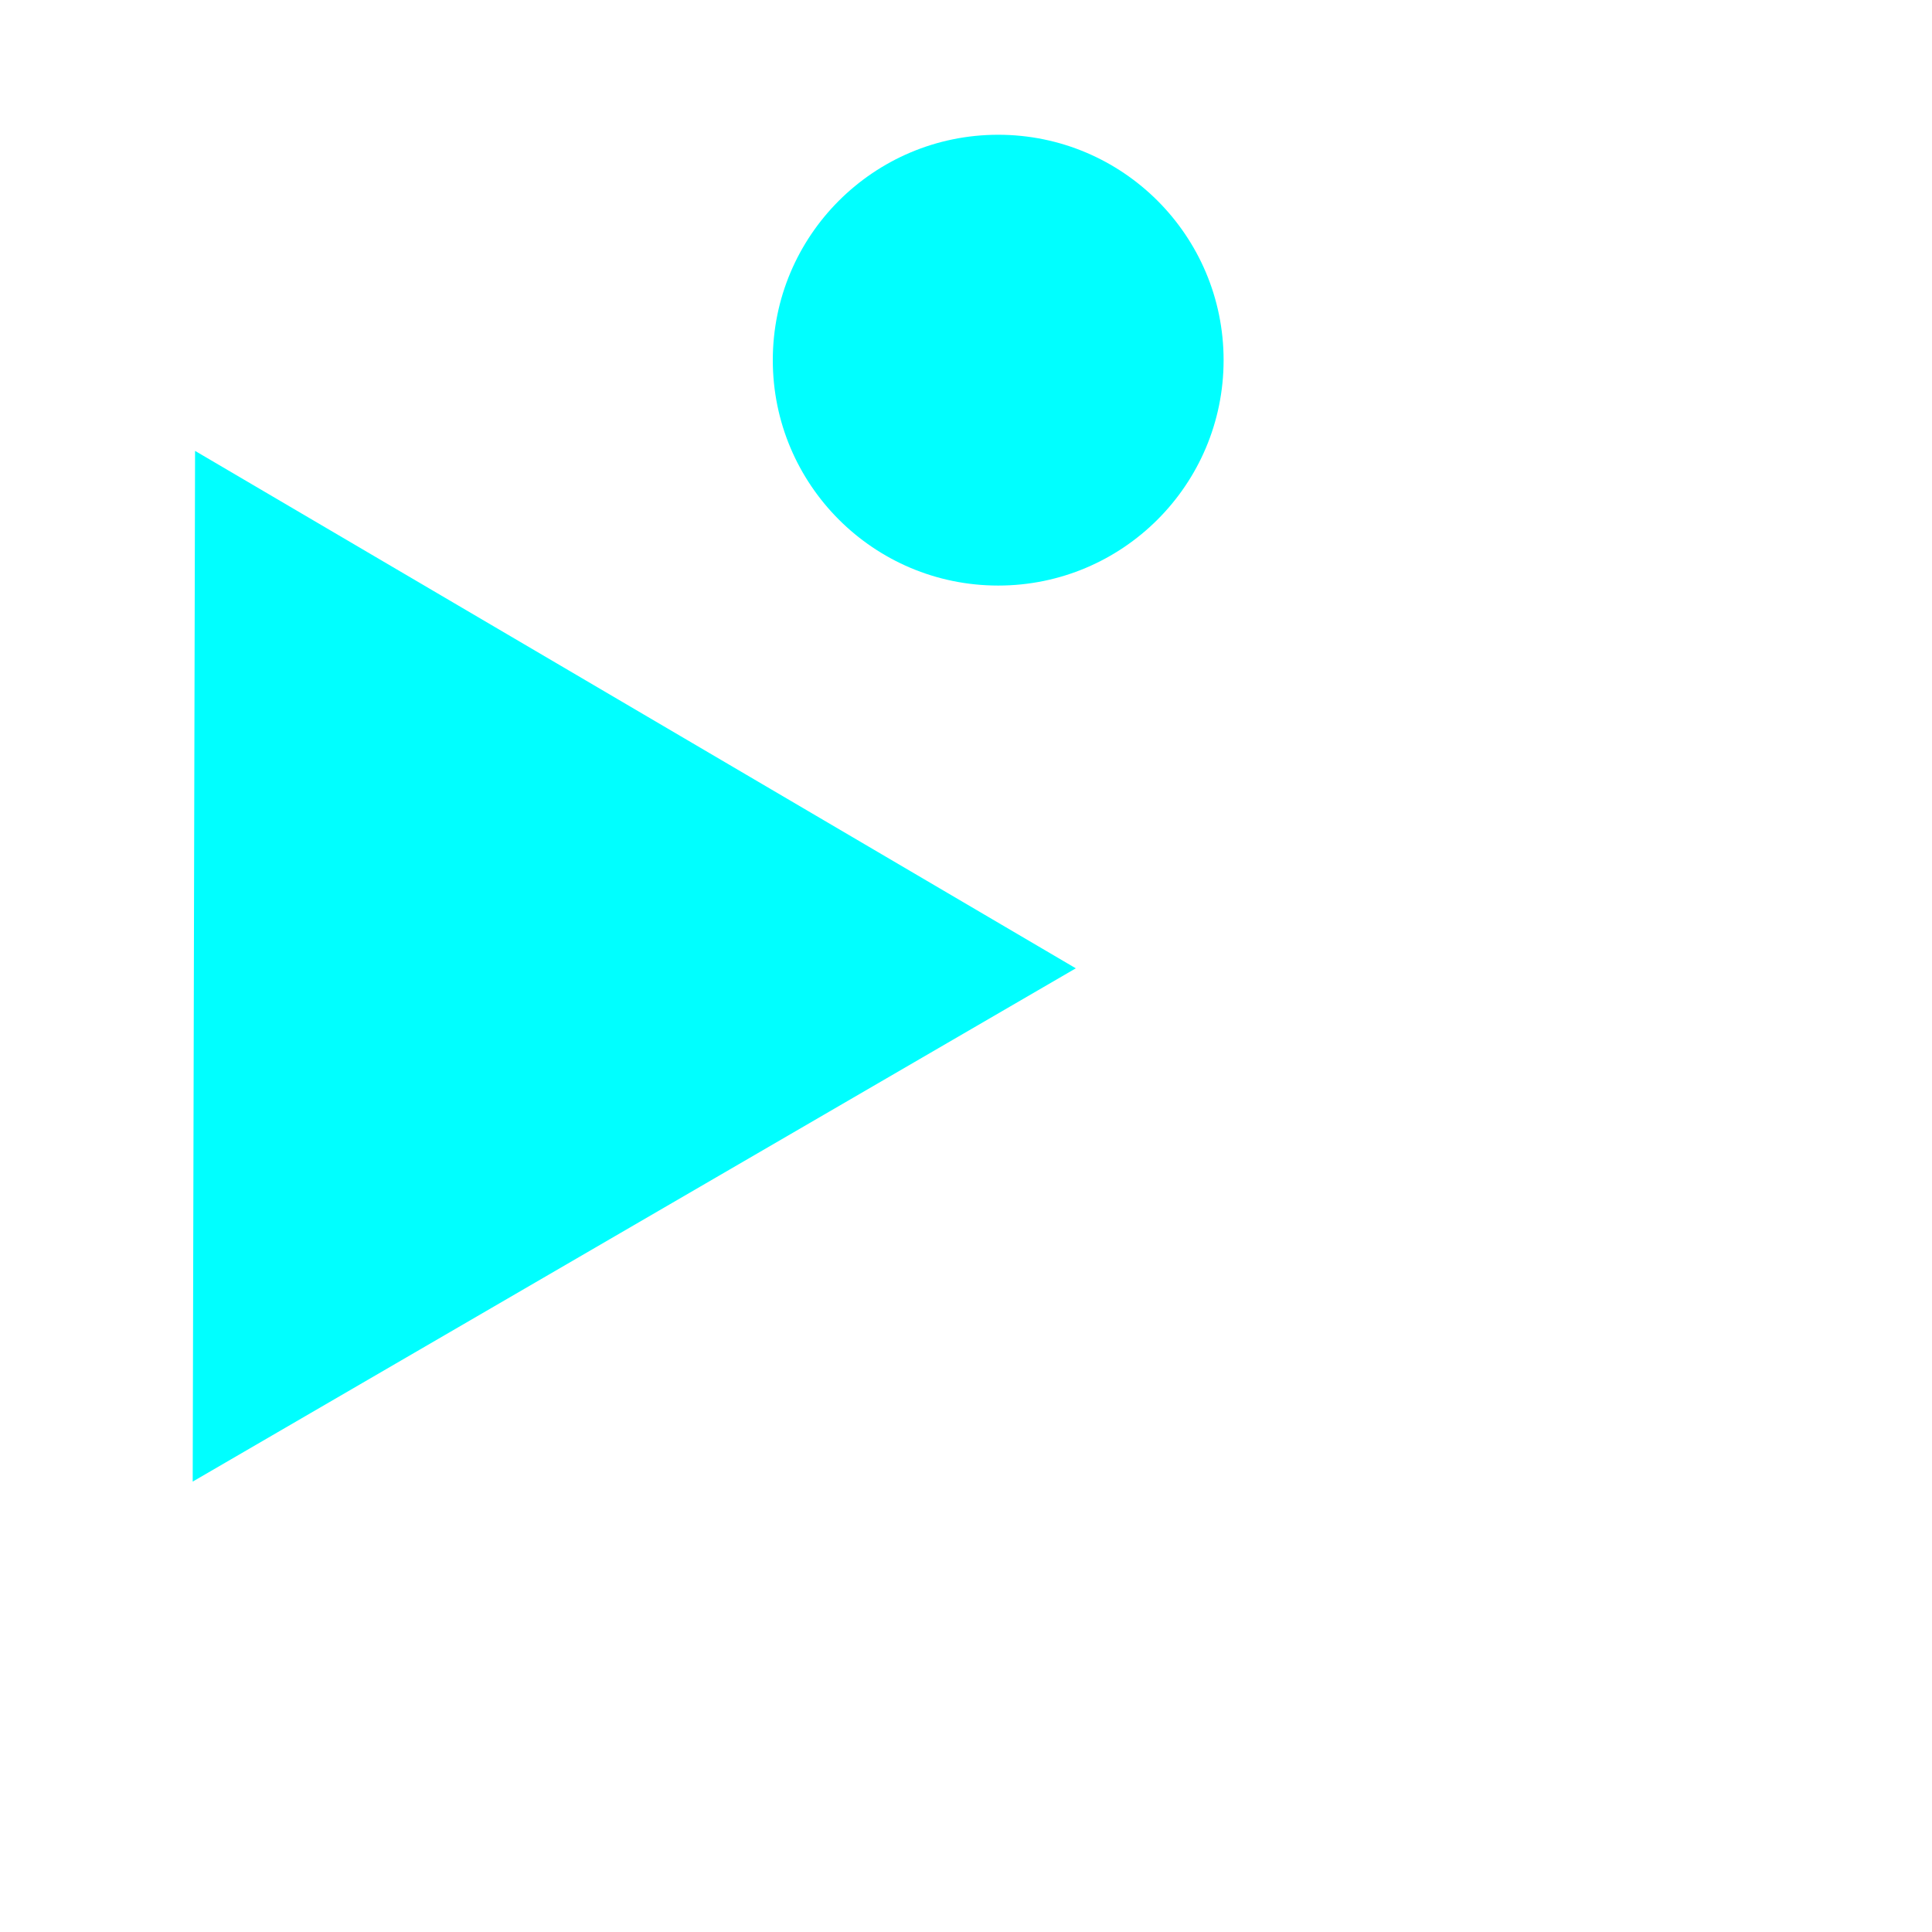 <?xml version="1.0" encoding="UTF-8" standalone="no"?>
<!-- Created with Inkscape (http://www.inkscape.org/) -->

<svg
   width="300mm"
   height="300mm"
   viewBox="0 0 300 300"
   version="1.1"
   id="svg5"
   inkscape:version="1.2.2 (b0a8486541, 2022-12-01)"
   sodipodi:docname="buffer2.svg"
   inkscape:export-filename="buffer_on.png"
   inkscape:export-xdpi="101.6"
   inkscape:export-ydpi="101.6"
   xmlns:inkscape="http://www.inkscape.org/namespaces/inkscape"
   xmlns:sodipodi="http://sodipodi.sourceforge.net/DTD/sodipodi-0.dtd"
   xmlns="http://www.w3.org/2000/svg"
   xmlns:svg="http://www.w3.org/2000/svg">
  <sodipodi:namedview
     id="namedview7"
     pagecolor="#ffffff"
     bordercolor="#000000"
     borderopacity="0.25"
     inkscape:showpageshadow="2"
     inkscape:pageopacity="0"
     inkscape:pagecheckerboard="true"
     inkscape:deskcolor="#d1d1d1"
     inkscape:document-units="mm"
     showgrid="false"
     inkscape:zoom="0.5"
     inkscape:cx="566"
     inkscape:cy="536"
     inkscape:window-width="1536"
     inkscape:window-height="779"
     inkscape:window-x="0"
     inkscape:window-y="0"
     inkscape:window-maximized="1"
     inkscape:current-layer="layer1"
     showguides="false">
    <sodipodi:guide
       position="178.096,303.635"
       orientation="0,-1"
       id="guide491"
       inkscape:locked="false" />
  </sodipodi:namedview>
  <defs
     id="defs2">
    <filter
       inkscape:label="Button"
       inkscape:menu="Bevels"
       inkscape:menu-tooltip="Soft bevel, slightly depressed middle"
       style="color-interpolation-filters:sRGB;"
       id="filter405"
       x="-0.341"
       y="-0.341"
       width="1.682"
       height="1.682">
      <feGaussianBlur
         stdDeviation="2.3"
         in="SourceAlpha"
         result="result0"
         id="feGaussianBlur379" />
      <feMorphology
         in="SourceAlpha"
         radius="6.6"
         result="result1"
         id="feMorphology381" />
      <feGaussianBlur
         stdDeviation="8.9"
         in="result1"
         id="feGaussianBlur383" />
      <feColorMatrix
         values="1 0 0 0 0 0 1 0 0 0 0 0 1 0 0 0 0 0 0.3 0"
         result="result91"
         id="feColorMatrix385" />
      <feComposite
         in="result0"
         operator="out"
         result="result2"
         in2="result91"
         id="feComposite387" />
      <feGaussianBlur
         stdDeviation="1.7"
         result="result4"
         id="feGaussianBlur389" />
      <feDiffuseLighting
         surfaceScale="10"
         id="feDiffuseLighting393">
        <feDistantLight
           azimuth="225"
           elevation="45"
           id="feDistantLight391" />
      </feDiffuseLighting>
      <feBlend
         in2="SourceGraphic"
         mode="multiply"
         id="feBlend395" />
      <feComposite
         in2="SourceAlpha"
         operator="in"
         result="result3"
         id="feComposite397" />
      <feSpecularLighting
         in="result4"
         surfaceScale="5"
         specularExponent="17.9"
         id="feSpecularLighting401">
        <feDistantLight
           azimuth="225"
           elevation="45"
           id="feDistantLight399" />
      </feSpecularLighting>
      <feComposite
         in2="result3"
         operator="atop"
         id="feComposite403" />
    </filter>
    <filter
       inkscape:label="Button"
       inkscape:menu="Bevels"
       inkscape:menu-tooltip="Soft bevel, slightly depressed middle"
       style="color-interpolation-filters:sRGB;"
       id="filter433"
       x="-0.227"
       y="-0.227"
       width="1.455"
       height="1.455">
      <feGaussianBlur
         stdDeviation="2.3"
         in="SourceAlpha"
         result="result0"
         id="feGaussianBlur407" />
      <feMorphology
         in="SourceAlpha"
         radius="6.6"
         result="result1"
         id="feMorphology409" />
      <feGaussianBlur
         stdDeviation="8.9"
         in="result1"
         id="feGaussianBlur411" />
      <feColorMatrix
         values="1 0 0 0 0 0 1 0 0 0 0 0 1 0 0 0 0 0 0.3 0"
         result="result91"
         id="feColorMatrix413" />
      <feComposite
         in="result0"
         operator="out"
         result="result2"
         in2="result91"
         id="feComposite415" />
      <feGaussianBlur
         stdDeviation="1.7"
         result="result4"
         id="feGaussianBlur417" />
      <feDiffuseLighting
         surfaceScale="10"
         id="feDiffuseLighting421">
        <feDistantLight
           azimuth="225"
           elevation="45"
           id="feDistantLight419" />
      </feDiffuseLighting>
      <feBlend
         in2="SourceGraphic"
         mode="multiply"
         id="feBlend423" />
      <feComposite
         in2="SourceAlpha"
         operator="in"
         result="result3"
         id="feComposite425" />
      <feSpecularLighting
         in="result4"
         surfaceScale="5"
         specularExponent="17.9"
         id="feSpecularLighting429">
        <feDistantLight
           azimuth="225"
           elevation="45"
           id="feDistantLight427" />
      </feSpecularLighting>
      <feComposite
         in2="result3"
         operator="atop"
         id="feComposite431" />
    </filter>
    <filter
       inkscape:label="Button"
       inkscape:menu="Bevels"
       inkscape:menu-tooltip="Soft bevel, slightly depressed middle"
       style="color-interpolation-filters:sRGB;"
       id="filter461"
       x="-0.117"
       y="-0.102"
       width="1.234"
       height="1.203">
      <feGaussianBlur
         stdDeviation="2.3"
         in="SourceAlpha"
         result="result0"
         id="feGaussianBlur435" />
      <feMorphology
         in="SourceAlpha"
         radius="6.6"
         result="result1"
         id="feMorphology437" />
      <feGaussianBlur
         stdDeviation="8.9"
         in="result1"
         id="feGaussianBlur439" />
      <feColorMatrix
         values="1 0 0 0 0 0 1 0 0 0 0 0 1 0 0 0 0 0 0.3 0"
         result="result91"
         id="feColorMatrix441" />
      <feComposite
         in="result0"
         operator="out"
         result="result2"
         in2="result91"
         id="feComposite443" />
      <feGaussianBlur
         stdDeviation="1.7"
         result="result4"
         id="feGaussianBlur445" />
      <feDiffuseLighting
         surfaceScale="10"
         id="feDiffuseLighting449">
        <feDistantLight
           azimuth="225"
           elevation="45"
           id="feDistantLight447" />
      </feDiffuseLighting>
      <feBlend
         in2="SourceGraphic"
         mode="multiply"
         id="feBlend451" />
      <feComposite
         in2="SourceAlpha"
         operator="in"
         result="result3"
         id="feComposite453" />
      <feSpecularLighting
         in="result4"
         surfaceScale="5"
         specularExponent="17.9"
         id="feSpecularLighting457">
        <feDistantLight
           azimuth="225"
           elevation="45"
           id="feDistantLight455" />
      </feSpecularLighting>
      <feComposite
         in2="result3"
         operator="atop"
         id="feComposite459" />
    </filter>
    <filter
       inkscape:label="Button"
       inkscape:menu="Bevels"
       inkscape:menu-tooltip="Soft bevel, slightly depressed middle"
       style="color-interpolation-filters:sRGB;"
       id="filter489"
       x="-0.081"
       y="-0.102"
       width="1.162"
       height="1.203">
      <feGaussianBlur
         stdDeviation="2.3"
         in="SourceAlpha"
         result="result0"
         id="feGaussianBlur463" />
      <feMorphology
         in="SourceAlpha"
         radius="6.6"
         result="result1"
         id="feMorphology465" />
      <feGaussianBlur
         stdDeviation="8.9"
         in="result1"
         id="feGaussianBlur467" />
      <feColorMatrix
         values="1 0 0 0 0 0 1 0 0 0 0 0 1 0 0 0 0 0 0.3 0"
         result="result91"
         id="feColorMatrix469" />
      <feComposite
         in="result0"
         operator="out"
         result="result2"
         in2="result91"
         id="feComposite471" />
      <feGaussianBlur
         stdDeviation="1.7"
         result="result4"
         id="feGaussianBlur473" />
      <feDiffuseLighting
         surfaceScale="10"
         id="feDiffuseLighting477">
        <feDistantLight
           azimuth="225"
           elevation="45"
           id="feDistantLight475" />
      </feDiffuseLighting>
      <feBlend
         in2="SourceGraphic"
         mode="multiply"
         id="feBlend479" />
      <feComposite
         in2="SourceAlpha"
         operator="in"
         result="result3"
         id="feComposite481" />
      <feSpecularLighting
         in="result4"
         surfaceScale="5"
         specularExponent="17.9"
         id="feSpecularLighting485">
        <feDistantLight
           azimuth="225"
           elevation="45"
           id="feDistantLight483" />
      </feSpecularLighting>
      <feComposite
         in2="result3"
         operator="atop"
         id="feComposite487" />
    </filter>
    <filter
       inkscape:label="Button"
       inkscape:menu="Bevels"
       inkscape:menu-tooltip="Soft bevel, slightly depressed middle"
       style="color-interpolation-filters:sRGB;"
       id="filter550"
       x="-0.348"
       y="-0.348"
       width="1.696"
       height="1.696">
      <feGaussianBlur
         stdDeviation="2.3"
         in="SourceAlpha"
         result="result0"
         id="feGaussianBlur524" />
      <feMorphology
         in="SourceAlpha"
         radius="6.6"
         result="result1"
         id="feMorphology526" />
      <feGaussianBlur
         stdDeviation="8.9"
         in="result1"
         id="feGaussianBlur528" />
      <feColorMatrix
         values="1 0 0 0 0 0 1 0 0 0 0 0 1 0 0 0 0 0 0.3 0"
         result="result91"
         id="feColorMatrix530" />
      <feComposite
         in="result0"
         operator="out"
         result="result2"
         in2="result91"
         id="feComposite532" />
      <feGaussianBlur
         stdDeviation="1.7"
         result="result4"
         id="feGaussianBlur534" />
      <feDiffuseLighting
         surfaceScale="10"
         id="feDiffuseLighting538">
        <feDistantLight
           azimuth="225"
           elevation="45"
           id="feDistantLight536" />
      </feDiffuseLighting>
      <feBlend
         in2="SourceGraphic"
         mode="multiply"
         id="feBlend540" />
      <feComposite
         in2="SourceAlpha"
         operator="in"
         result="result3"
         id="feComposite542" />
      <feSpecularLighting
         in="result4"
         surfaceScale="5"
         specularExponent="17.9"
         id="feSpecularLighting546">
        <feDistantLight
           azimuth="225"
           elevation="45"
           id="feDistantLight544" />
      </feSpecularLighting>
      <feComposite
         in2="result3"
         operator="atop"
         id="feComposite548" />
    </filter>
    <filter
       inkscape:label="Button"
       inkscape:menu="Bevels"
       inkscape:menu-tooltip="Soft bevel, slightly depressed middle"
       style="color-interpolation-filters:sRGB;"
       id="filter578"
       x="-0.227"
       y="-0.227"
       width="1.455"
       height="1.455">
      <feGaussianBlur
         stdDeviation="2.3"
         in="SourceAlpha"
         result="result0"
         id="feGaussianBlur552" />
      <feMorphology
         in="SourceAlpha"
         radius="6.6"
         result="result1"
         id="feMorphology554" />
      <feGaussianBlur
         stdDeviation="8.9"
         in="result1"
         id="feGaussianBlur556" />
      <feColorMatrix
         values="1 0 0 0 0 0 1 0 0 0 0 0 1 0 0 0 0 0 0.3 0"
         result="result91"
         id="feColorMatrix558" />
      <feComposite
         in="result0"
         operator="out"
         result="result2"
         in2="result91"
         id="feComposite560" />
      <feGaussianBlur
         stdDeviation="1.7"
         result="result4"
         id="feGaussianBlur562" />
      <feDiffuseLighting
         surfaceScale="10"
         id="feDiffuseLighting566">
        <feDistantLight
           azimuth="225"
           elevation="45"
           id="feDistantLight564" />
      </feDiffuseLighting>
      <feBlend
         in2="SourceGraphic"
         mode="multiply"
         id="feBlend568" />
      <feComposite
         in2="SourceAlpha"
         operator="in"
         result="result3"
         id="feComposite570" />
      <feSpecularLighting
         in="result4"
         surfaceScale="5"
         specularExponent="17.9"
         id="feSpecularLighting574">
        <feDistantLight
           azimuth="225"
           elevation="45"
           id="feDistantLight572" />
      </feSpecularLighting>
      <feComposite
         in2="result3"
         operator="atop"
         id="feComposite576" />
    </filter>
    <filter
       inkscape:label="Button"
       inkscape:menu="Bevels"
       inkscape:menu-tooltip="Soft bevel, slightly depressed middle"
       style="color-interpolation-filters:sRGB;"
       id="filter606"
       x="-0.117"
       y="-0.102"
       width="1.234"
       height="1.203">
      <feGaussianBlur
         stdDeviation="2.3"
         in="SourceAlpha"
         result="result0"
         id="feGaussianBlur580" />
      <feMorphology
         in="SourceAlpha"
         radius="6.6"
         result="result1"
         id="feMorphology582" />
      <feGaussianBlur
         stdDeviation="8.9"
         in="result1"
         id="feGaussianBlur584" />
      <feColorMatrix
         values="1 0 0 0 0 0 1 0 0 0 0 0 1 0 0 0 0 0 0.3 0"
         result="result91"
         id="feColorMatrix586" />
      <feComposite
         in="result0"
         operator="out"
         result="result2"
         in2="result91"
         id="feComposite588" />
      <feGaussianBlur
         stdDeviation="1.7"
         result="result4"
         id="feGaussianBlur590" />
      <feDiffuseLighting
         surfaceScale="10"
         id="feDiffuseLighting594">
        <feDistantLight
           azimuth="225"
           elevation="45"
           id="feDistantLight592" />
      </feDiffuseLighting>
      <feBlend
         in2="SourceGraphic"
         mode="multiply"
         id="feBlend596" />
      <feComposite
         in2="SourceAlpha"
         operator="in"
         result="result3"
         id="feComposite598" />
      <feSpecularLighting
         in="result4"
         surfaceScale="5"
         specularExponent="17.9"
         id="feSpecularLighting602">
        <feDistantLight
           azimuth="225"
           elevation="45"
           id="feDistantLight600" />
      </feSpecularLighting>
      <feComposite
         in2="result3"
         operator="atop"
         id="feComposite604" />
    </filter>
    <filter
       inkscape:label="Button"
       inkscape:menu="Bevels"
       inkscape:menu-tooltip="Soft bevel, slightly depressed middle"
       style="color-interpolation-filters:sRGB;"
       id="filter634"
       x="-0.058"
       y="-0.074"
       width="1.116"
       height="1.148">
      <feGaussianBlur
         stdDeviation="2.3"
         in="SourceAlpha"
         result="result0"
         id="feGaussianBlur608" />
      <feMorphology
         in="SourceAlpha"
         radius="6.6"
         result="result1"
         id="feMorphology610" />
      <feGaussianBlur
         stdDeviation="8.9"
         in="result1"
         id="feGaussianBlur612" />
      <feColorMatrix
         values="1 0 0 0 0 0 1 0 0 0 0 0 1 0 0 0 0 0 0.3 0"
         result="result91"
         id="feColorMatrix614" />
      <feComposite
         in="result0"
         operator="out"
         result="result2"
         in2="result91"
         id="feComposite616" />
      <feGaussianBlur
         stdDeviation="1.7"
         result="result4"
         id="feGaussianBlur618" />
      <feDiffuseLighting
         surfaceScale="10"
         id="feDiffuseLighting622">
        <feDistantLight
           azimuth="225"
           elevation="45"
           id="feDistantLight620" />
      </feDiffuseLighting>
      <feBlend
         in2="SourceGraphic"
         mode="multiply"
         id="feBlend624" />
      <feComposite
         in2="SourceAlpha"
         operator="in"
         result="result3"
         id="feComposite626" />
      <feSpecularLighting
         in="result4"
         surfaceScale="5"
         specularExponent="17.9"
         id="feSpecularLighting630">
        <feDistantLight
           azimuth="225"
           elevation="45"
           id="feDistantLight628" />
      </feSpecularLighting>
      <feComposite
         in2="result3"
         operator="atop"
         id="feComposite632" />
    </filter>
    <filter
       inkscape:label="Button"
       inkscape:menu="Bevels"
       inkscape:menu-tooltip="Soft bevel, slightly depressed middle"
       style="color-interpolation-filters:sRGB;"
       id="filter784"
       x="-0.348"
       y="-0.348"
       width="1.696"
       height="1.696">
      <feGaussianBlur
         stdDeviation="2.3"
         in="SourceAlpha"
         result="result0"
         id="feGaussianBlur758" />
      <feMorphology
         in="SourceAlpha"
         radius="6.6"
         result="result1"
         id="feMorphology760" />
      <feGaussianBlur
         stdDeviation="8.9"
         in="result1"
         id="feGaussianBlur762" />
      <feColorMatrix
         values="1 0 0 0 0 0 1 0 0 0 0 0 1 0 0 0 0 0 0.3 0"
         result="result91"
         id="feColorMatrix764" />
      <feComposite
         in="result0"
         operator="out"
         result="result2"
         in2="result91"
         id="feComposite766" />
      <feGaussianBlur
         stdDeviation="1.7"
         result="result4"
         id="feGaussianBlur768" />
      <feDiffuseLighting
         surfaceScale="10"
         id="feDiffuseLighting772">
        <feDistantLight
           azimuth="225"
           elevation="45"
           id="feDistantLight770" />
      </feDiffuseLighting>
      <feBlend
         in2="SourceGraphic"
         mode="multiply"
         id="feBlend774" />
      <feComposite
         in2="SourceAlpha"
         operator="in"
         result="result3"
         id="feComposite776" />
      <feSpecularLighting
         in="result4"
         surfaceScale="5"
         specularExponent="17.9"
         id="feSpecularLighting780">
        <feDistantLight
           azimuth="225"
           elevation="45"
           id="feDistantLight778" />
      </feSpecularLighting>
      <feComposite
         in2="result3"
         operator="atop"
         id="feComposite782" />
    </filter>
    <filter
       inkscape:label="Button"
       inkscape:menu="Bevels"
       inkscape:menu-tooltip="Soft bevel, slightly depressed middle"
       style="color-interpolation-filters:sRGB;"
       id="filter812"
       x="-0.117"
       y="-0.102"
       width="1.234"
       height="1.203">
      <feGaussianBlur
         stdDeviation="2.3"
         in="SourceAlpha"
         result="result0"
         id="feGaussianBlur786" />
      <feMorphology
         in="SourceAlpha"
         radius="6.6"
         result="result1"
         id="feMorphology788" />
      <feGaussianBlur
         stdDeviation="8.9"
         in="result1"
         id="feGaussianBlur790" />
      <feColorMatrix
         values="1 0 0 0 0 0 1 0 0 0 0 0 1 0 0 0 0 0 0.3 0"
         result="result91"
         id="feColorMatrix792" />
      <feComposite
         in="result0"
         operator="out"
         result="result2"
         in2="result91"
         id="feComposite794" />
      <feGaussianBlur
         stdDeviation="1.7"
         result="result4"
         id="feGaussianBlur796" />
      <feDiffuseLighting
         surfaceScale="10"
         id="feDiffuseLighting800">
        <feDistantLight
           azimuth="225"
           elevation="45"
           id="feDistantLight798" />
      </feDiffuseLighting>
      <feBlend
         in2="SourceGraphic"
         mode="multiply"
         id="feBlend802" />
      <feComposite
         in2="SourceAlpha"
         operator="in"
         result="result3"
         id="feComposite804" />
      <feSpecularLighting
         in="result4"
         surfaceScale="5"
         specularExponent="17.9"
         id="feSpecularLighting808">
        <feDistantLight
           azimuth="225"
           elevation="45"
           id="feDistantLight806" />
      </feSpecularLighting>
      <feComposite
         in2="result3"
         operator="atop"
         id="feComposite810" />
    </filter>
    <filter
       inkscape:label="Button"
       inkscape:menu="Bevels"
       inkscape:menu-tooltip="Soft bevel, slightly depressed middle"
       style="color-interpolation-filters:sRGB;"
       id="filter840"
       x="-0.058"
       y="-0.066"
       width="1.116"
       height="1.132">
      <feGaussianBlur
         stdDeviation="2.3"
         in="SourceAlpha"
         result="result0"
         id="feGaussianBlur814" />
      <feMorphology
         in="SourceAlpha"
         radius="6.6"
         result="result1"
         id="feMorphology816" />
      <feGaussianBlur
         stdDeviation="8.9"
         in="result1"
         id="feGaussianBlur818" />
      <feColorMatrix
         values="1 0 0 0 0 0 1 0 0 0 0 0 1 0 0 0 0 0 0.3 0"
         result="result91"
         id="feColorMatrix820" />
      <feComposite
         in="result0"
         operator="out"
         result="result2"
         in2="result91"
         id="feComposite822" />
      <feGaussianBlur
         stdDeviation="1.7"
         result="result4"
         id="feGaussianBlur824" />
      <feDiffuseLighting
         surfaceScale="10"
         id="feDiffuseLighting828">
        <feDistantLight
           azimuth="225"
           elevation="45"
           id="feDistantLight826" />
      </feDiffuseLighting>
      <feBlend
         in2="SourceGraphic"
         mode="multiply"
         id="feBlend830" />
      <feComposite
         in2="SourceAlpha"
         operator="in"
         result="result3"
         id="feComposite832" />
      <feSpecularLighting
         in="result4"
         surfaceScale="5"
         specularExponent="17.9"
         id="feSpecularLighting836">
        <feDistantLight
           azimuth="225"
           elevation="45"
           id="feDistantLight834" />
      </feSpecularLighting>
      <feComposite
         in2="result3"
         operator="atop"
         id="feComposite838" />
    </filter>
    <filter
       inkscape:label="Button"
       inkscape:menu="Bevels"
       inkscape:menu-tooltip="Soft bevel, slightly depressed middle"
       style="color-interpolation-filters:sRGB;"
       id="filter472"
       x="-0.348"
       y="-0.348"
       width="1.696"
       height="1.696">
      <feGaussianBlur
         stdDeviation="2.3"
         in="SourceAlpha"
         result="result0"
         id="feGaussianBlur446" />
      <feMorphology
         in="SourceAlpha"
         radius="6.6"
         result="result1"
         id="feMorphology448" />
      <feGaussianBlur
         stdDeviation="8.9"
         in="result1"
         id="feGaussianBlur450" />
      <feColorMatrix
         values="1 0 0 0 0 0 1 0 0 0 0 0 1 0 0 0 0 0 0.3 0"
         result="result91"
         id="feColorMatrix452" />
      <feComposite
         in="result0"
         operator="out"
         result="result2"
         in2="result91"
         id="feComposite454" />
      <feGaussianBlur
         stdDeviation="1.7"
         result="result4"
         id="feGaussianBlur456" />
      <feDiffuseLighting
         surfaceScale="10"
         id="feDiffuseLighting460">
        <feDistantLight
           azimuth="225"
           elevation="45"
           id="feDistantLight458" />
      </feDiffuseLighting>
      <feBlend
         in2="SourceGraphic"
         mode="multiply"
         id="feBlend462" />
      <feComposite
         in2="SourceAlpha"
         operator="in"
         result="result3"
         id="feComposite464" />
      <feSpecularLighting
         in="result4"
         surfaceScale="5"
         specularExponent="17.9"
         id="feSpecularLighting468">
        <feDistantLight
           azimuth="225"
           elevation="45"
           id="feDistantLight466" />
      </feSpecularLighting>
      <feComposite
         in2="result3"
         operator="atop"
         id="feComposite470" />
    </filter>
    <filter
       inkscape:label="Button"
       inkscape:menu="Bevels"
       inkscape:menu-tooltip="Soft bevel, slightly depressed middle"
       style="color-interpolation-filters:sRGB;"
       id="filter500"
       x="-0.117"
       y="-0.102"
       width="1.234"
       height="1.203">
      <feGaussianBlur
         stdDeviation="2.3"
         in="SourceAlpha"
         result="result0"
         id="feGaussianBlur474" />
      <feMorphology
         in="SourceAlpha"
         radius="6.6"
         result="result1"
         id="feMorphology476" />
      <feGaussianBlur
         stdDeviation="8.9"
         in="result1"
         id="feGaussianBlur478" />
      <feColorMatrix
         values="1 0 0 0 0 0 1 0 0 0 0 0 1 0 0 0 0 0 0.3 0"
         result="result91"
         id="feColorMatrix480" />
      <feComposite
         in="result0"
         operator="out"
         result="result2"
         in2="result91"
         id="feComposite482" />
      <feGaussianBlur
         stdDeviation="1.7"
         result="result4"
         id="feGaussianBlur484" />
      <feDiffuseLighting
         surfaceScale="10"
         id="feDiffuseLighting488">
        <feDistantLight
           azimuth="225"
           elevation="45"
           id="feDistantLight486" />
      </feDiffuseLighting>
      <feBlend
         in2="SourceGraphic"
         mode="multiply"
         id="feBlend490" />
      <feComposite
         in2="SourceAlpha"
         operator="in"
         result="result3"
         id="feComposite492" />
      <feSpecularLighting
         in="result4"
         surfaceScale="5"
         specularExponent="17.9"
         id="feSpecularLighting496">
        <feDistantLight
           azimuth="225"
           elevation="45"
           id="feDistantLight494" />
      </feSpecularLighting>
      <feComposite
         in2="result3"
         operator="atop"
         id="feComposite498" />
    </filter>
    <filter
       inkscape:label="Button"
       inkscape:menu="Bevels"
       inkscape:menu-tooltip="Soft bevel, slightly depressed middle"
       style="color-interpolation-filters:sRGB;"
       id="filter528"
       x="-0.058"
       y="-0.066"
       width="1.116"
       height="1.132">
      <feGaussianBlur
         stdDeviation="2.3"
         in="SourceAlpha"
         result="result0"
         id="feGaussianBlur502" />
      <feMorphology
         in="SourceAlpha"
         radius="6.6"
         result="result1"
         id="feMorphology504" />
      <feGaussianBlur
         stdDeviation="8.9"
         in="result1"
         id="feGaussianBlur506" />
      <feColorMatrix
         values="1 0 0 0 0 0 1 0 0 0 0 0 1 0 0 0 0 0 0.3 0"
         result="result91"
         id="feColorMatrix508" />
      <feComposite
         in="result0"
         operator="out"
         result="result2"
         in2="result91"
         id="feComposite510" />
      <feGaussianBlur
         stdDeviation="1.7"
         result="result4"
         id="feGaussianBlur512" />
      <feDiffuseLighting
         surfaceScale="10"
         id="feDiffuseLighting516">
        <feDistantLight
           azimuth="225"
           elevation="45"
           id="feDistantLight514" />
      </feDiffuseLighting>
      <feBlend
         in2="SourceGraphic"
         mode="multiply"
         id="feBlend518" />
      <feComposite
         in2="SourceAlpha"
         operator="in"
         result="result3"
         id="feComposite520" />
      <feSpecularLighting
         in="result4"
         surfaceScale="5"
         specularExponent="17.9"
         id="feSpecularLighting524">
        <feDistantLight
           azimuth="225"
           elevation="45"
           id="feDistantLight522" />
      </feSpecularLighting>
      <feComposite
         in2="result3"
         operator="atop"
         id="feComposite526" />
    </filter>
  </defs>
  <g
     inkscape:label="Layer 1"
     inkscape:groupmode="layer"
     id="layer1">
    <path
       id="path400"
       style="fill:#ffffff;fill-opacity:0.996;stroke-width:2;stroke-linejoin:round;filter:url(#filter528)"
       inkscape:transform-center-x="-33.333331"
       d="M 116.873 -149.731 A 76.504 73.616 0 0 0 40.369 -76.115 A 76.504 73.616 0 0 0 59.204 -27.819 L -86.136 -111.731 L -86.136 25.887 C -94.598 26.742 -100.846 29.86 -100.846 33.607 L -100.846 72.636 C -100.846 76.383 -94.598 79.502 -86.136 80.357 L -86.136 217.975 L 151.809 80.597 L 300.936 80.597 C 311.673 80.597 320.317 77.046 320.317 72.636 L 320.317 33.607 C 320.317 29.197 311.673 25.646 300.936 25.646 L 151.808 25.646 L 99.869 -4.341 A 76.504 73.616 0 0 0 116.873 -2.499 A 76.504 73.616 0 0 0 193.377 -76.115 A 76.504 73.616 0 0 0 116.873 -149.731 z "
       transform="matrix(0.7,0,0,0.728,73.137,111.332)" />
    <path
       sodipodi:type="star"
       style="fill:#00ffff;stroke-width:30;filter:url(#filter500)"
       id="path381-3"
       inkscape:flatsided="false"
       sodipodi:sides="3"
       sodipodi:cx="62.753906"
       sodipodi:cy="192.0018"
       sodipodi:r1="138.32941"
       sodipodi:r2="69.164703"
       sodipodi:arg1="-2.0920812"
       sodipodi:arg2="-1.0448836"
       inkscape:rounded="0"
       inkscape:randomized="0"
       d="M -6.133,72.045 97.475,132.184 201.083,192.322 97.198,251.98 -6.688,311.638 -6.411,191.842 Z"
       inkscape:transform-center-x="-22.727426"
       inkscape:transform-center-y="-0.10687789"
       transform="matrix(0.66,0,0,0.668,34.337,21.888)" />
    <circle
       style="fill:#00ffff;stroke-width:52.5;filter:url(#filter472)"
       id="path396-3"
       cx="155"
       cy="55.926"
       inkscape:export-filename="inverter.png"
       inkscape:export-xdpi="101.6"
       inkscape:export-ydpi="101.6"
       r="35" />
  </g>
</svg>
